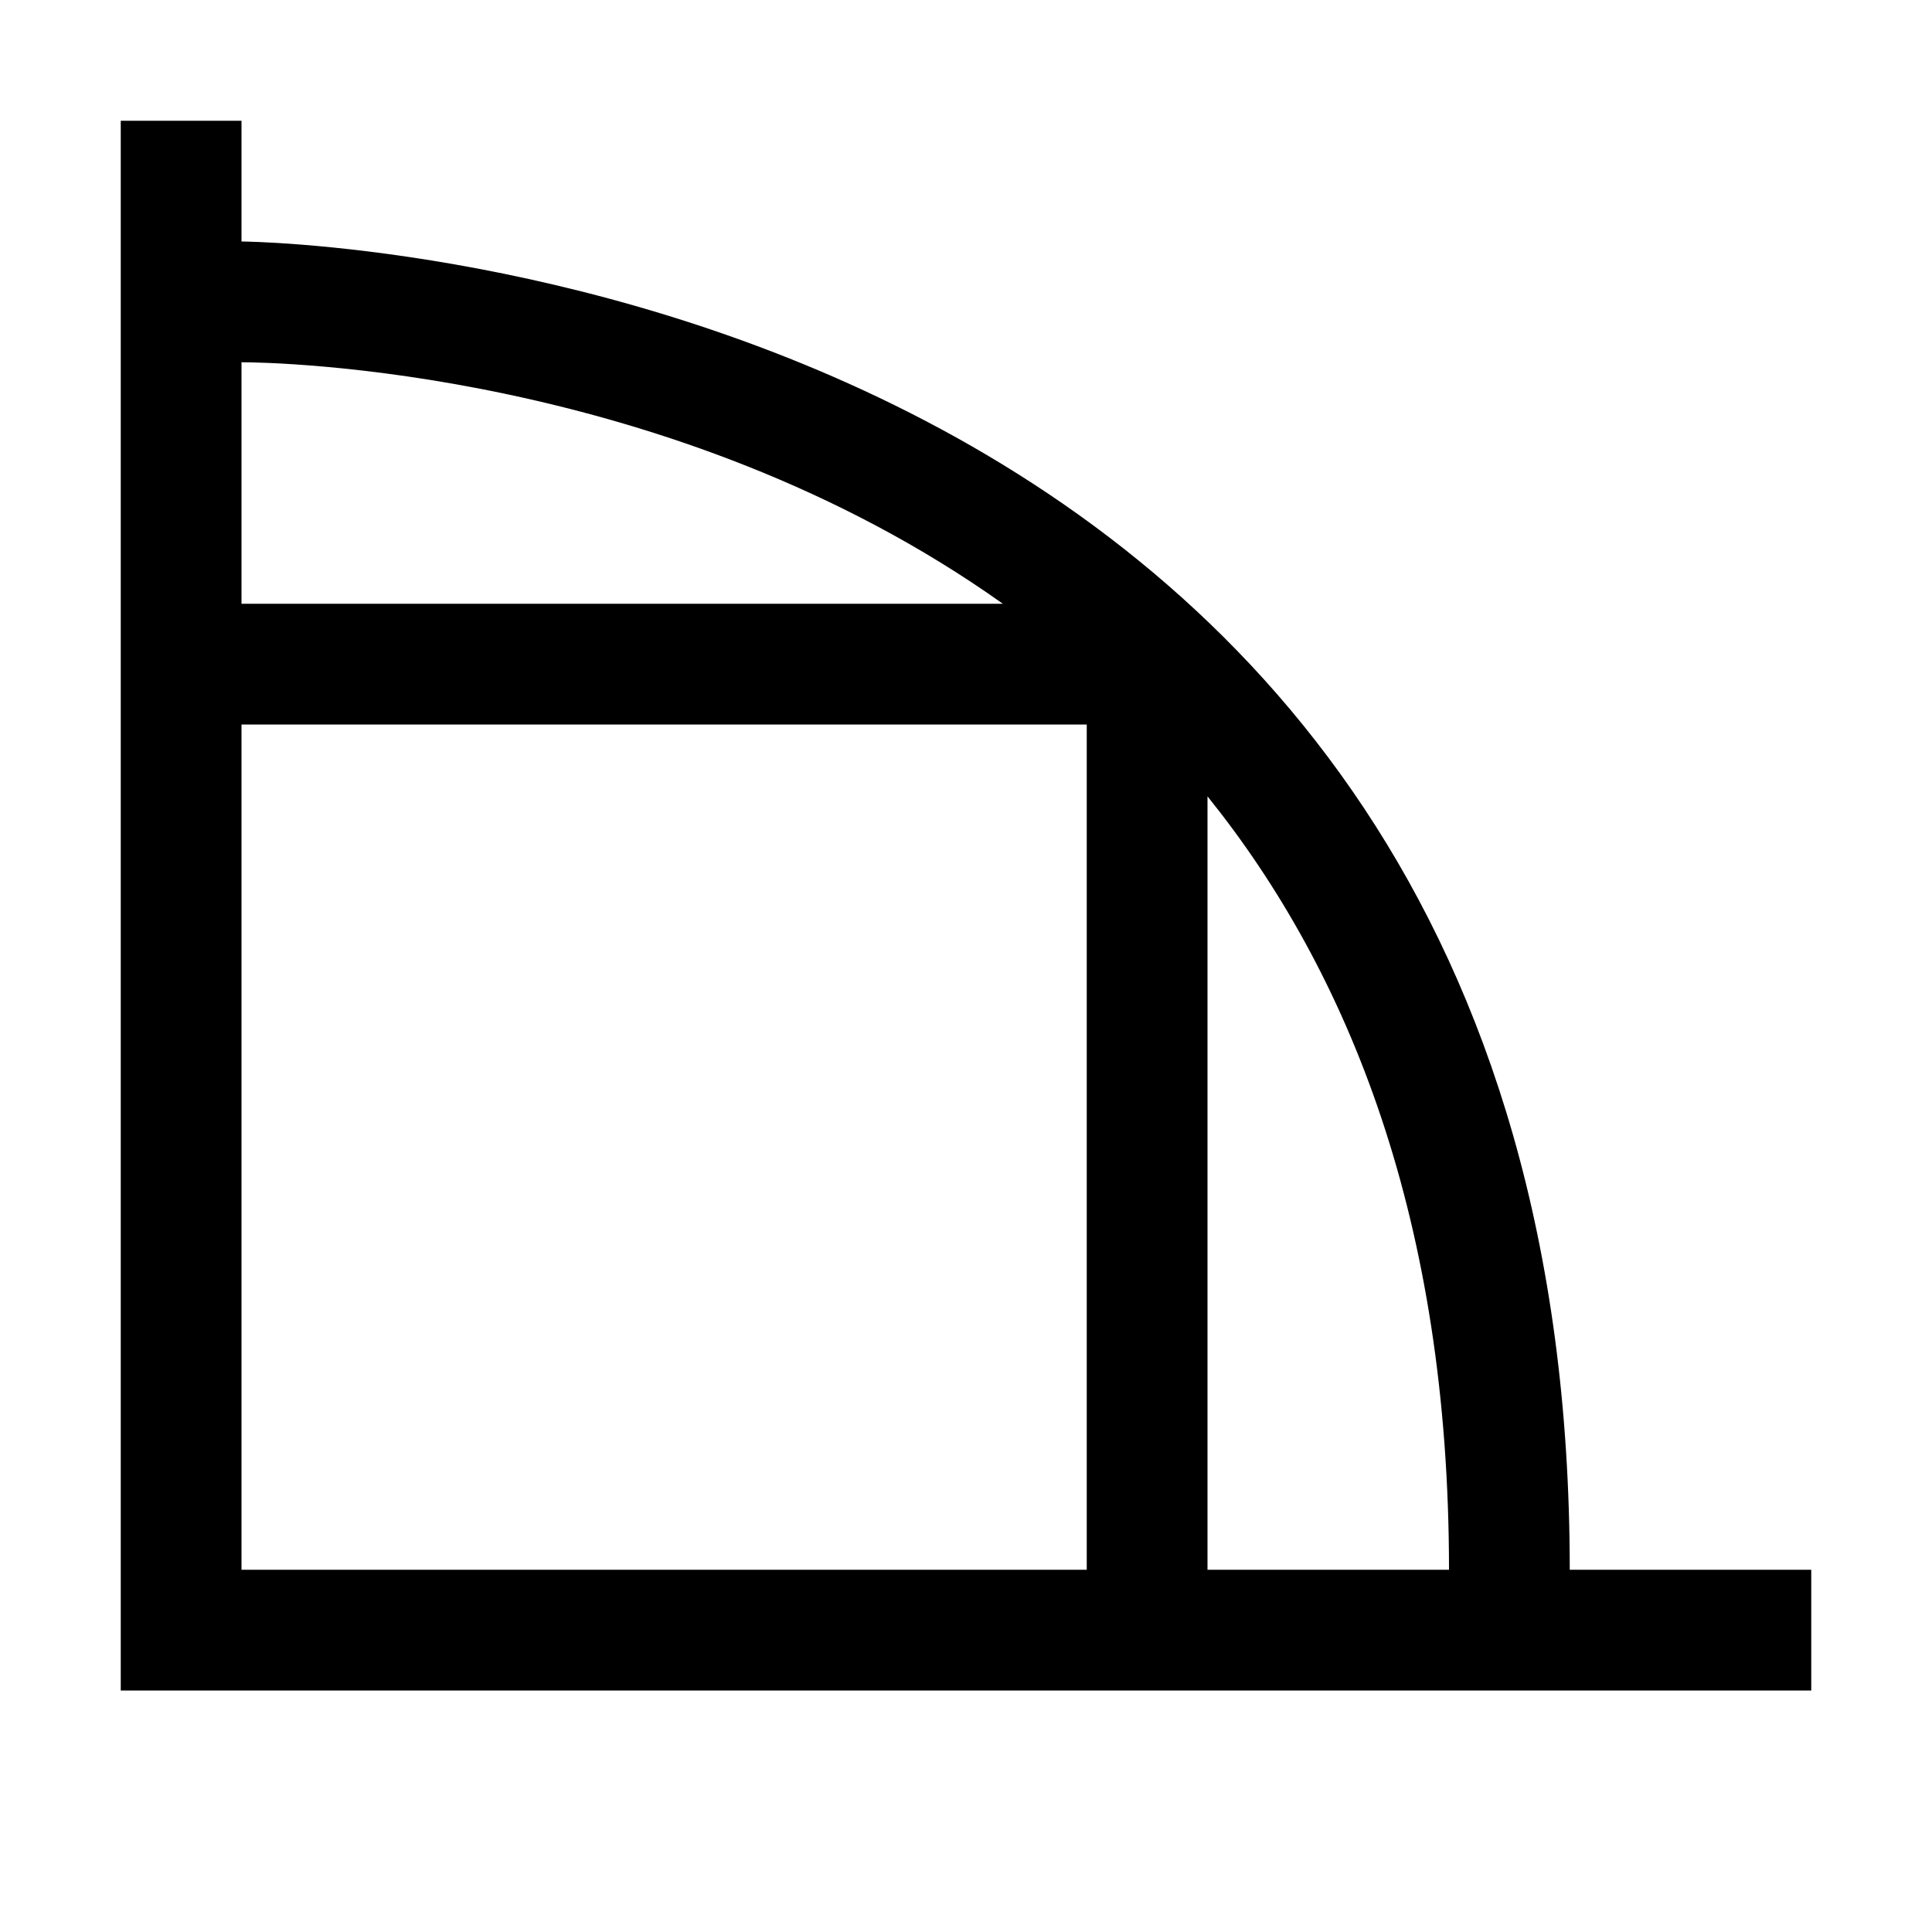 <?xml version="1.0" encoding="utf-8"?>
<!-- Generator: Adobe Illustrator 16.0.0, SVG Export Plug-In . SVG Version: 6.00 Build 0)  -->
<svg xmlns="http://www.w3.org/2000/svg" xmlns:xlink="http://www.w3.org/1999/xlink" version="1.1" id="2575378570_Capa_1_grid" x="0px" y="0px" width="32px" height="32px" viewBox="0 0 32 32" enable-background="new 0 0 32 32" xml:space="preserve">
<g>
	<g>
		<g>
			<path d="M26,26C26,4.25,4.22,4,4,4V2H2v26h28v-2H26z M4,6c0.47,0,7.11,0.09,12.61,4H4V6z M18,26H4V12h14V26z M20,26V13.19     c2.35,2.92,4,7.03,4,12.81H20z"/>
		</g>
	</g>
</g>
</svg>
